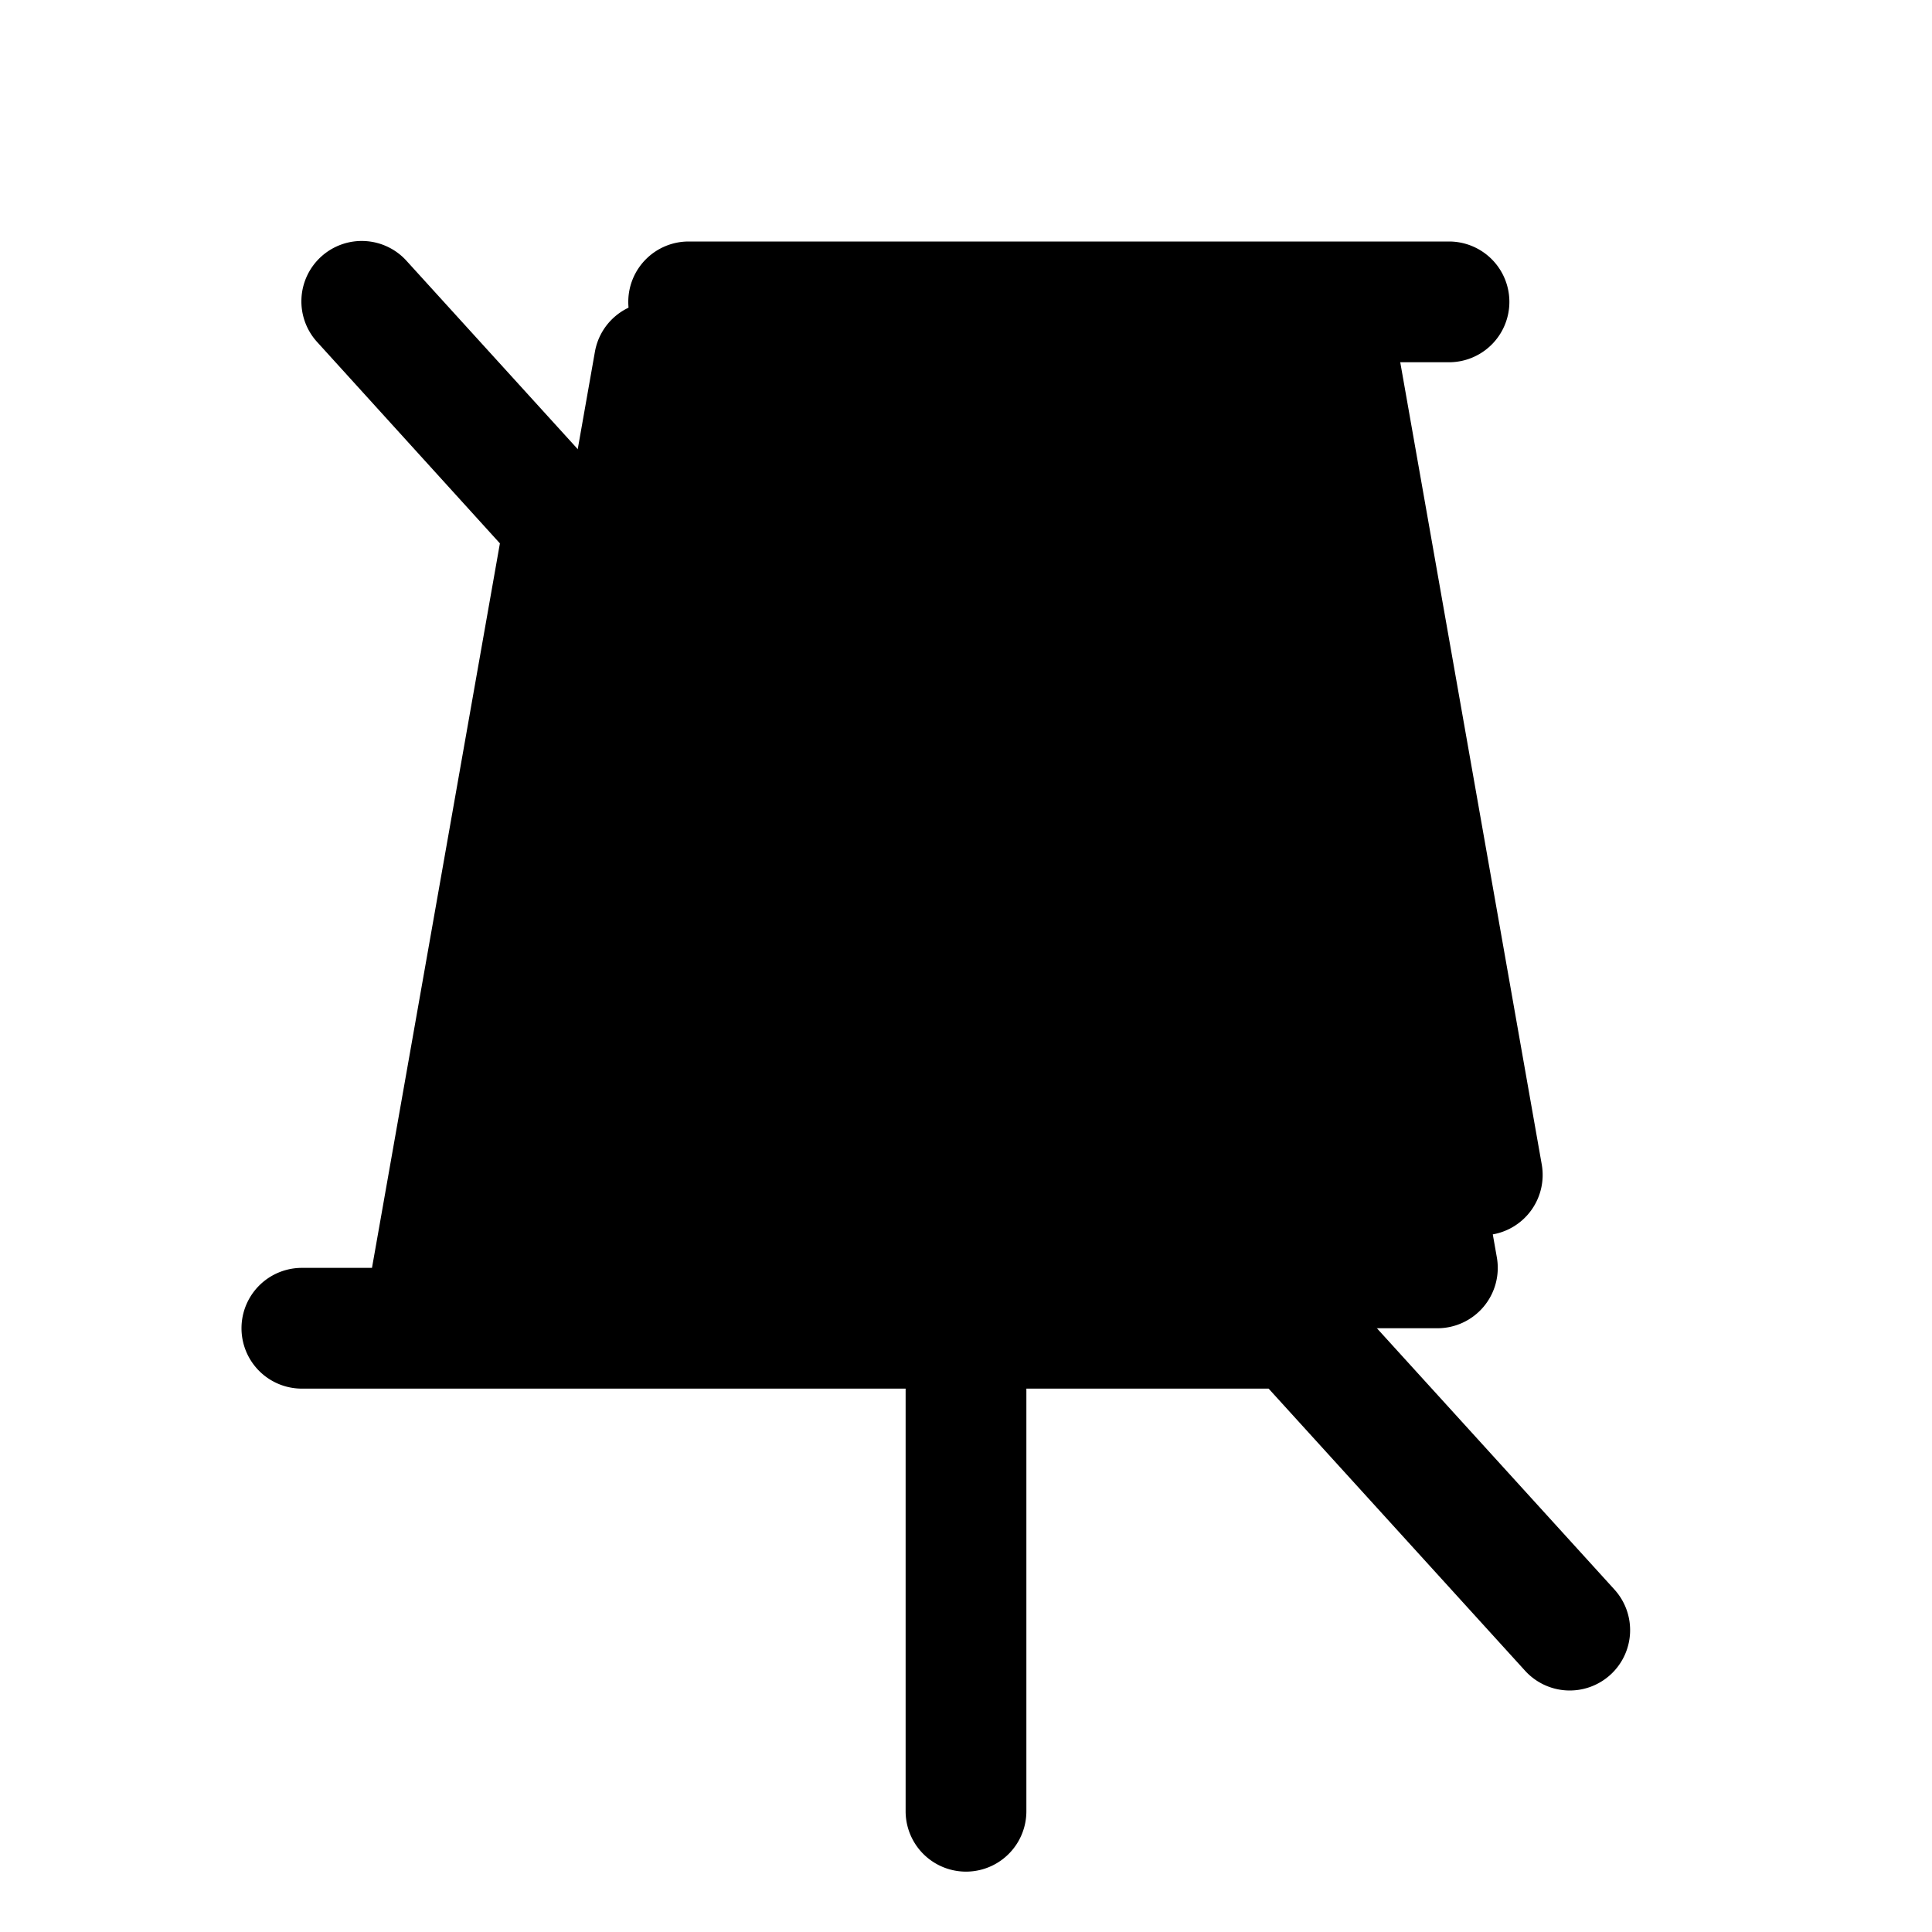 <svg xmlns="http://www.w3.org/2000/svg" width="24" height="24" viewBox="0 0 256 256">
    <path d="M190.46,176H56L78.83,46.61A8,8,0,0,1,86.71,40H176l22.34,126.61A8,8,0,0,1,190.46,176Z" class="pr-icon-duotone-secondary"/>
    <path d="M83.25,40a8,8,0,0,1,8-8H192a8,8,0,0,1,0,16h-6.46l18.75,106.3a8,8,0,0,1-6.48,9.26,7.52,7.52,0,0,1-1.4.13,8,8,0,0,1-7.87-6.61L169.29,48h-78A8,8,0,0,1,83.25,40ZM213.38,221.92a8,8,0,0,1-11.3-.54L168.1,184H136v56a8,8,0,0,1-16,0V184H40a8,8,0,0,1,0-16h9.29L66.24,72,42.08,45.38A8,8,0,1,1,53.92,34.62l160,176A8,8,0,0,1,213.38,221.92ZM153.55,168,79.84,86.92,65.54,168Z"/>
</svg>